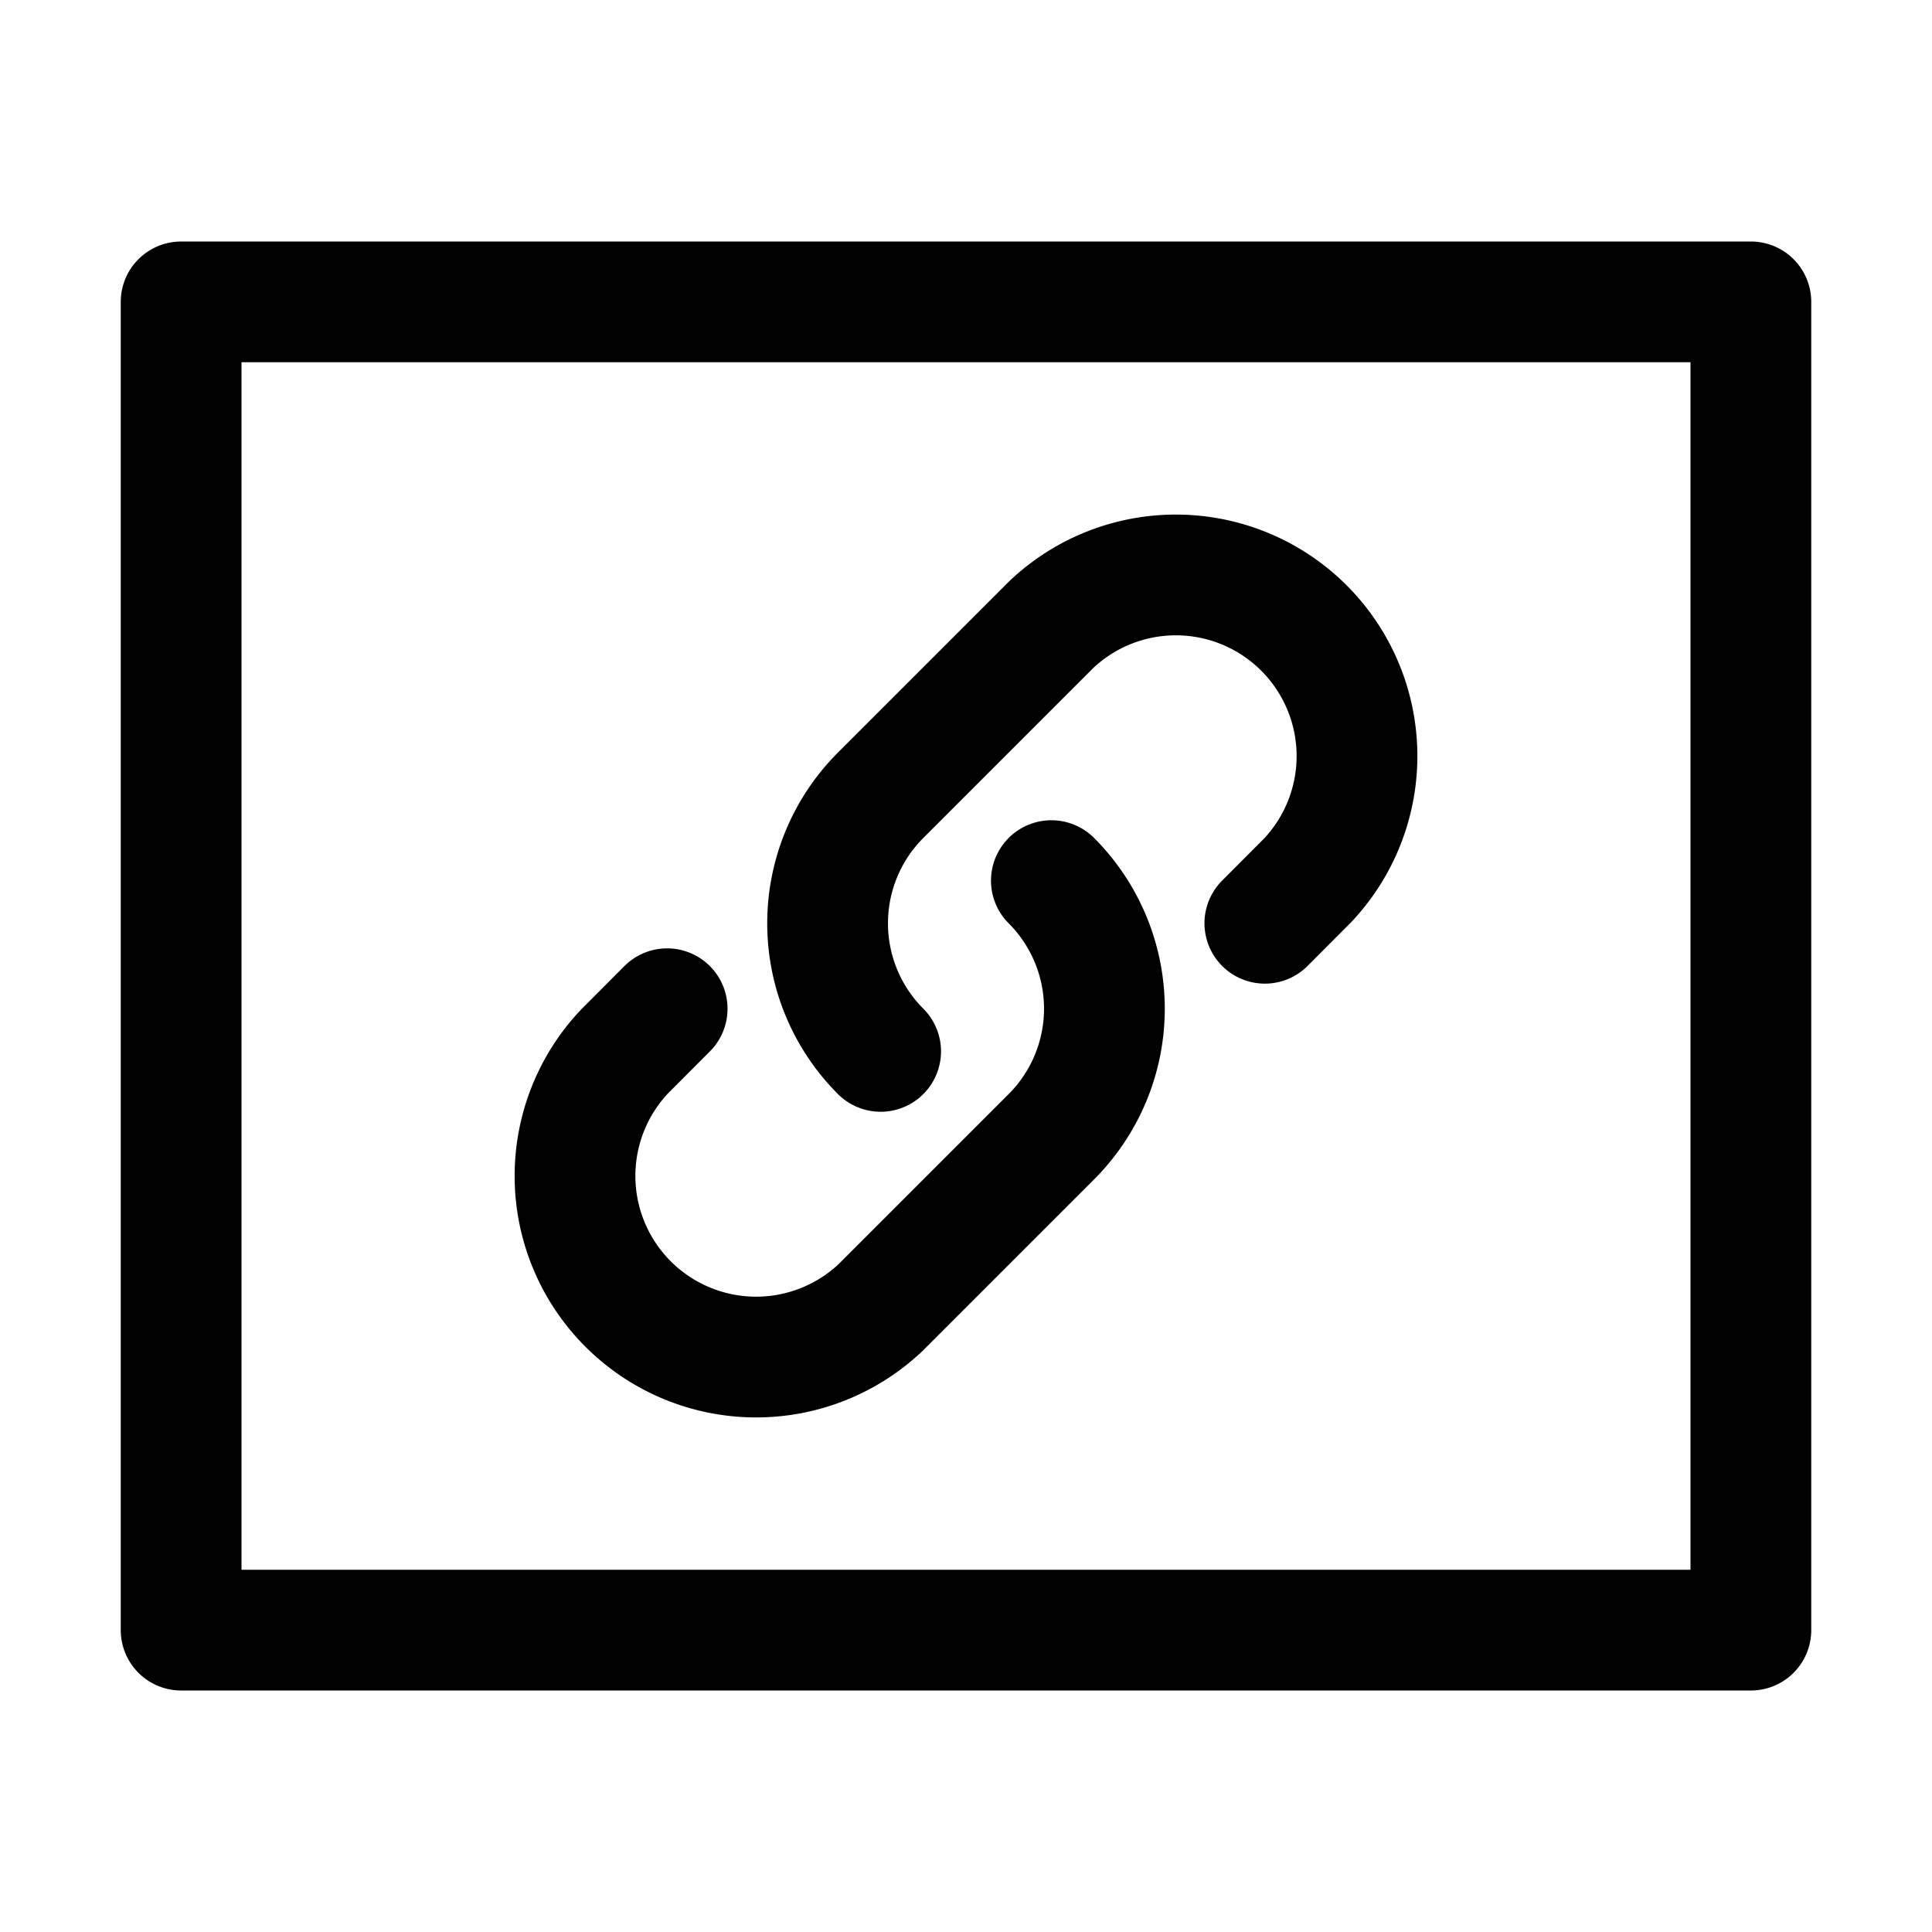 <svg width="16" height="16" xmlns="http://www.w3.org/2000/svg"><g fill="none" fill-rule="evenodd" stroke-linejoin="round" stroke="currentColor"><path d="M1.5 2.5h13v11h-13z"/><g stroke-linecap="round"><path d="M8.707 7.293a1.5 1.5 0 0 1 0 2.121l-1.414 1.414a1.5 1.5 0 0 1-2.121-2.12l.353-.354"/><path d="M7.293 8.707a1.5 1.5 0 0 1 0-2.121l1.414-1.414a1.5 1.5 0 0 1 2.121 2.12l-.353.354"/></g></g></svg>
